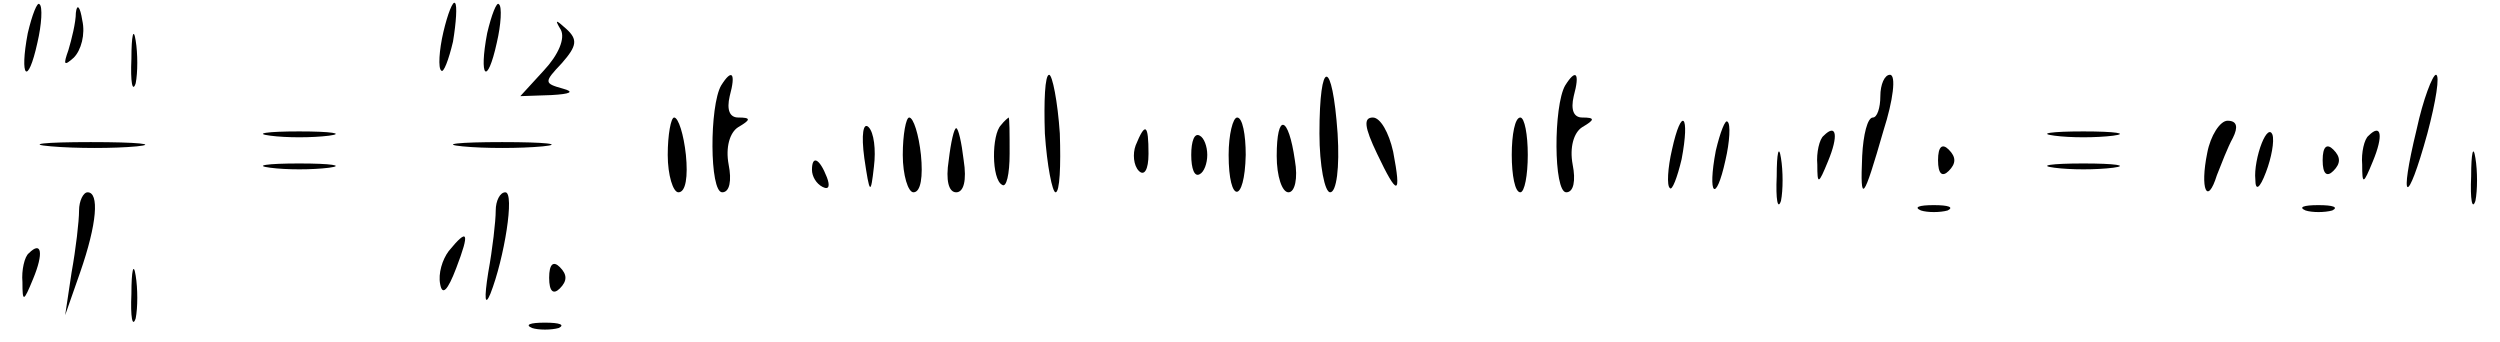 <?xml version="1.0" standalone="no"?>
<!DOCTYPE svg PUBLIC "-//W3C//DTD SVG 20010904//EN"
 "http://www.w3.org/TR/2001/REC-SVG-20010904/DTD/svg10.dtd">
<svg version="1.0" xmlns="http://www.w3.org/2000/svg"
 width="468pt" height="64pt" viewBox="0 0 468 64"
 preserveAspectRatio="xMidYMid meet">
<g transform="translate(0,64) scale(0.2,-0.2)"
fill="#000000" stroke="none">
<path d="M26 289 c-8 -42 0 -50 9 -9 4 17 5 34 2 36 -2 3 -7 -10 -11 -27z"/>
<path d="M71 308 c0 -9 -4 -25 -7 -35 -5 -14 -4 -15 5 -7 7 7 11 22 8 35 -2
13 -5 16 -6 7z"/>
<path d="M415 290 c-4 -17 -5 -34 -2 -36 2 -3 7 10 11 27 3 18 4 34 2 36 -2 3
-7 -10 -11 -27z"/>
<path d="M456 289 c-8 -42 0 -50 9 -9 4 17 5 34 2 36 -2 3 -7 -10 -11 -27z"/>
<path d="M123 265 c-1 -22 1 -32 4 -23 2 10 2 28 0 40 -2 13 -4 5 -4 -17z"/>
<path d="M525 292 c4 -8 -2 -23 -16 -38 l-22 -24 29 1 c18 1 22 3 11 6 -18 5
-18 6 -1 24 14 16 15 22 4 32 -10 9 -11 9 -5 -1z"/>
<path d="M675 240 c-11 -19 -11 -100 1 -100 7 0 9 11 6 26 -3 16 1 30 9 35 12
7 12 9 0 9 -8 0 -11 7 -8 20 6 22 2 26 -8 10z"/>
<path d="M978 195 c2 -30 7 -55 10 -55 4 0 5 25 4 55 -2 30 -7 55 -10 55 -4 0
-5 -25 -4 -55z"/>
<path d="M1235 195 c0 -30 5 -55 10 -55 6 0 9 23 7 55 -5 71 -17 71 -17 0z"/>
<path d="M1465 240 c-11 -19 -11 -100 1 -100 7 0 9 11 6 26 -3 16 1 30 9 35
12 7 12 9 0 9 -8 0 -11 7 -8 20 6 22 2 26 -8 10z"/>
<path d="M1760 230 c0 -11 -3 -20 -7 -20 -5 0 -9 -16 -10 -36 -2 -46 1 -42 20
24 9 28 12 52 6 52 -5 0 -9 -9 -9 -20z"/>
<path d="M2262 199 c-17 -70 -9 -73 10 -4 8 30 12 55 8 55 -3 0 -12 -23 -18
-51z"/>
<path d="M625 175 c0 -19 5 -35 10 -35 7 0 9 15 7 35 -2 19 -7 35 -11 35 -3 0
-6 -16 -6 -35z"/>
<path d="M809 172 c5 -34 6 -35 9 -8 2 16 0 32 -5 37 -5 5 -7 -7 -4 -29z"/>
<path d="M845 175 c0 -19 5 -35 10 -35 7 0 9 15 7 35 -2 19 -7 35 -11 35 -3 0
-6 -16 -6 -35z"/>
<path d="M937 203 c-9 -9 -9 -51 1 -56 4 -3 7 10 7 29 0 19 0 34 -1 34 0 0 -4
-3 -7 -7z"/>
<path d="M1150 175 c0 -46 15 -46 16 0 0 19 -3 35 -8 35 -4 0 -8 -16 -8 -35z"/>
<path d="M1195 174 c0 -19 5 -34 11 -34 6 0 9 13 6 30 -6 42 -17 45 -17 4z"/>
<path d="M1289 176 c19 -40 23 -40 15 2 -4 18 -12 32 -19 32 -9 0 -8 -9 4 -34z"/>
<path d="M1415 175 c0 -19 3 -35 8 -35 4 0 7 16 7 35 0 19 -3 35 -7 35 -5 0
-8 -16 -8 -35z"/>
<path d="M1565 180 c-4 -17 -5 -34 -2 -36 2 -3 7 10 11 27 8 42 0 50 -9 9z"/>
<path d="M1606 179 c-8 -42 0 -50 9 -9 4 17 5 34 2 36 -2 3 -7 -10 -11 -27z"/>
<path d="M2066 177 c-7 -34 0 -50 9 -21 4 10 10 26 15 35 5 10 4 16 -5 16 -7
0 -16 -14 -19 -30z"/>
<path d="M253 193 c15 -2 39 -2 55 0 15 2 2 4 -28 4 -30 0 -43 -2 -27 -4z"/>
<path d="M888 170 c-3 -19 0 -30 7 -30 7 0 10 11 7 30 -2 17 -5 30 -7 30 -2 0
-5 -13 -7 -30z"/>
<path d="M1063 184 c-3 -8 -2 -19 3 -24 5 -5 9 1 9 16 0 28 -3 30 -12 8z"/>
<path d="M1115 175 c0 -13 3 -21 8 -18 4 2 7 10 7 18 0 8 -3 16 -7 18 -5 3 -8
-5 -8 -18z"/>
<path d="M1707 193 c-4 -3 -7 -16 -6 -27 0 -19 1 -19 10 3 10 24 8 36 -4 24z"/>
<path d="M1923 193 c15 -2 39 -2 55 0 15 2 2 4 -28 4 -30 0 -43 -2 -27 -4z"/>
<path d="M2117 186 c-4 -10 -7 -25 -6 -34 0 -11 4 -9 10 7 5 13 8 29 6 35 -2
5 -6 2 -10 -8z"/>
<path d="M2217 193 c-4 -3 -7 -16 -6 -27 0 -19 1 -19 10 3 10 24 8 36 -4 24z"/>
<path d="M48 183 c23 -2 59 -2 80 0 20 2 1 4 -43 4 -44 0 -61 -2 -37 -4z"/>
<path d="M433 183 c20 -2 54 -2 75 0 20 2 3 4 -38 4 -41 0 -58 -2 -37 -4z"/>
<path d="M1663 155 c-1 -22 1 -32 4 -23 2 10 2 28 0 40 -2 13 -4 5 -4 -17z"/>
<path d="M1814 170 c0 -13 4 -16 10 -10 7 7 7 13 0 20 -6 6 -10 3 -10 -10z"/>
<path d="M2174 170 c0 -13 4 -16 10 -10 7 7 7 13 0 20 -6 6 -10 3 -10 -10z"/>
<path d="M2313 155 c-1 -22 1 -32 4 -23 2 10 2 28 0 40 -2 13 -4 5 -4 -17z"/>
<path d="M253 163 c15 -2 39 -2 55 0 15 2 2 4 -28 4 -30 0 -43 -2 -27 -4z"/>
<path d="M760 161 c0 -6 4 -13 10 -16 6 -3 7 1 4 9 -7 18 -14 21 -14 7z"/>
<path d="M1923 163 c15 -2 39 -2 55 0 15 2 2 4 -28 4 -30 0 -43 -2 -27 -4z"/>
<path d="M74 123 c0 -10 -3 -36 -7 -58 l-6 -40 14 40 c16 46 18 75 7 75 -4 0
-8 -8 -8 -17z"/>
<path d="M464 123 c0 -10 -3 -36 -7 -58 -4 -25 -3 -32 2 -20 13 33 23 95 14
95 -5 0 -9 -8 -9 -17z"/>
<path d="M1798 123 c6 -2 18 -2 25 0 6 3 1 5 -13 5 -14 0 -19 -2 -12 -5z"/>
<path d="M2158 123 c6 -2 18 -2 25 0 6 3 1 5 -13 5 -14 0 -19 -2 -12 -5z"/>
<path d="M420 85 c-6 -8 -10 -21 -8 -31 2 -11 7 -6 15 15 13 34 11 38 -7 16z"/>
<path d="M27 83 c-4 -3 -7 -16 -6 -27 0 -19 1 -19 10 3 10 24 8 36 -4 24z"/>
<path d="M123 45 c-1 -22 1 -32 4 -23 2 10 2 28 0 40 -2 13 -4 5 -4 -17z"/>
<path d="M514 60 c0 -13 4 -16 10 -10 7 7 7 13 0 20 -6 6 -10 3 -10 -10z"/>
<path d="M498 13 c6 -2 18 -2 25 0 6 3 1 5 -13 5 -14 0 -19 -2 -12 -5z"/>
</g>
</svg>
